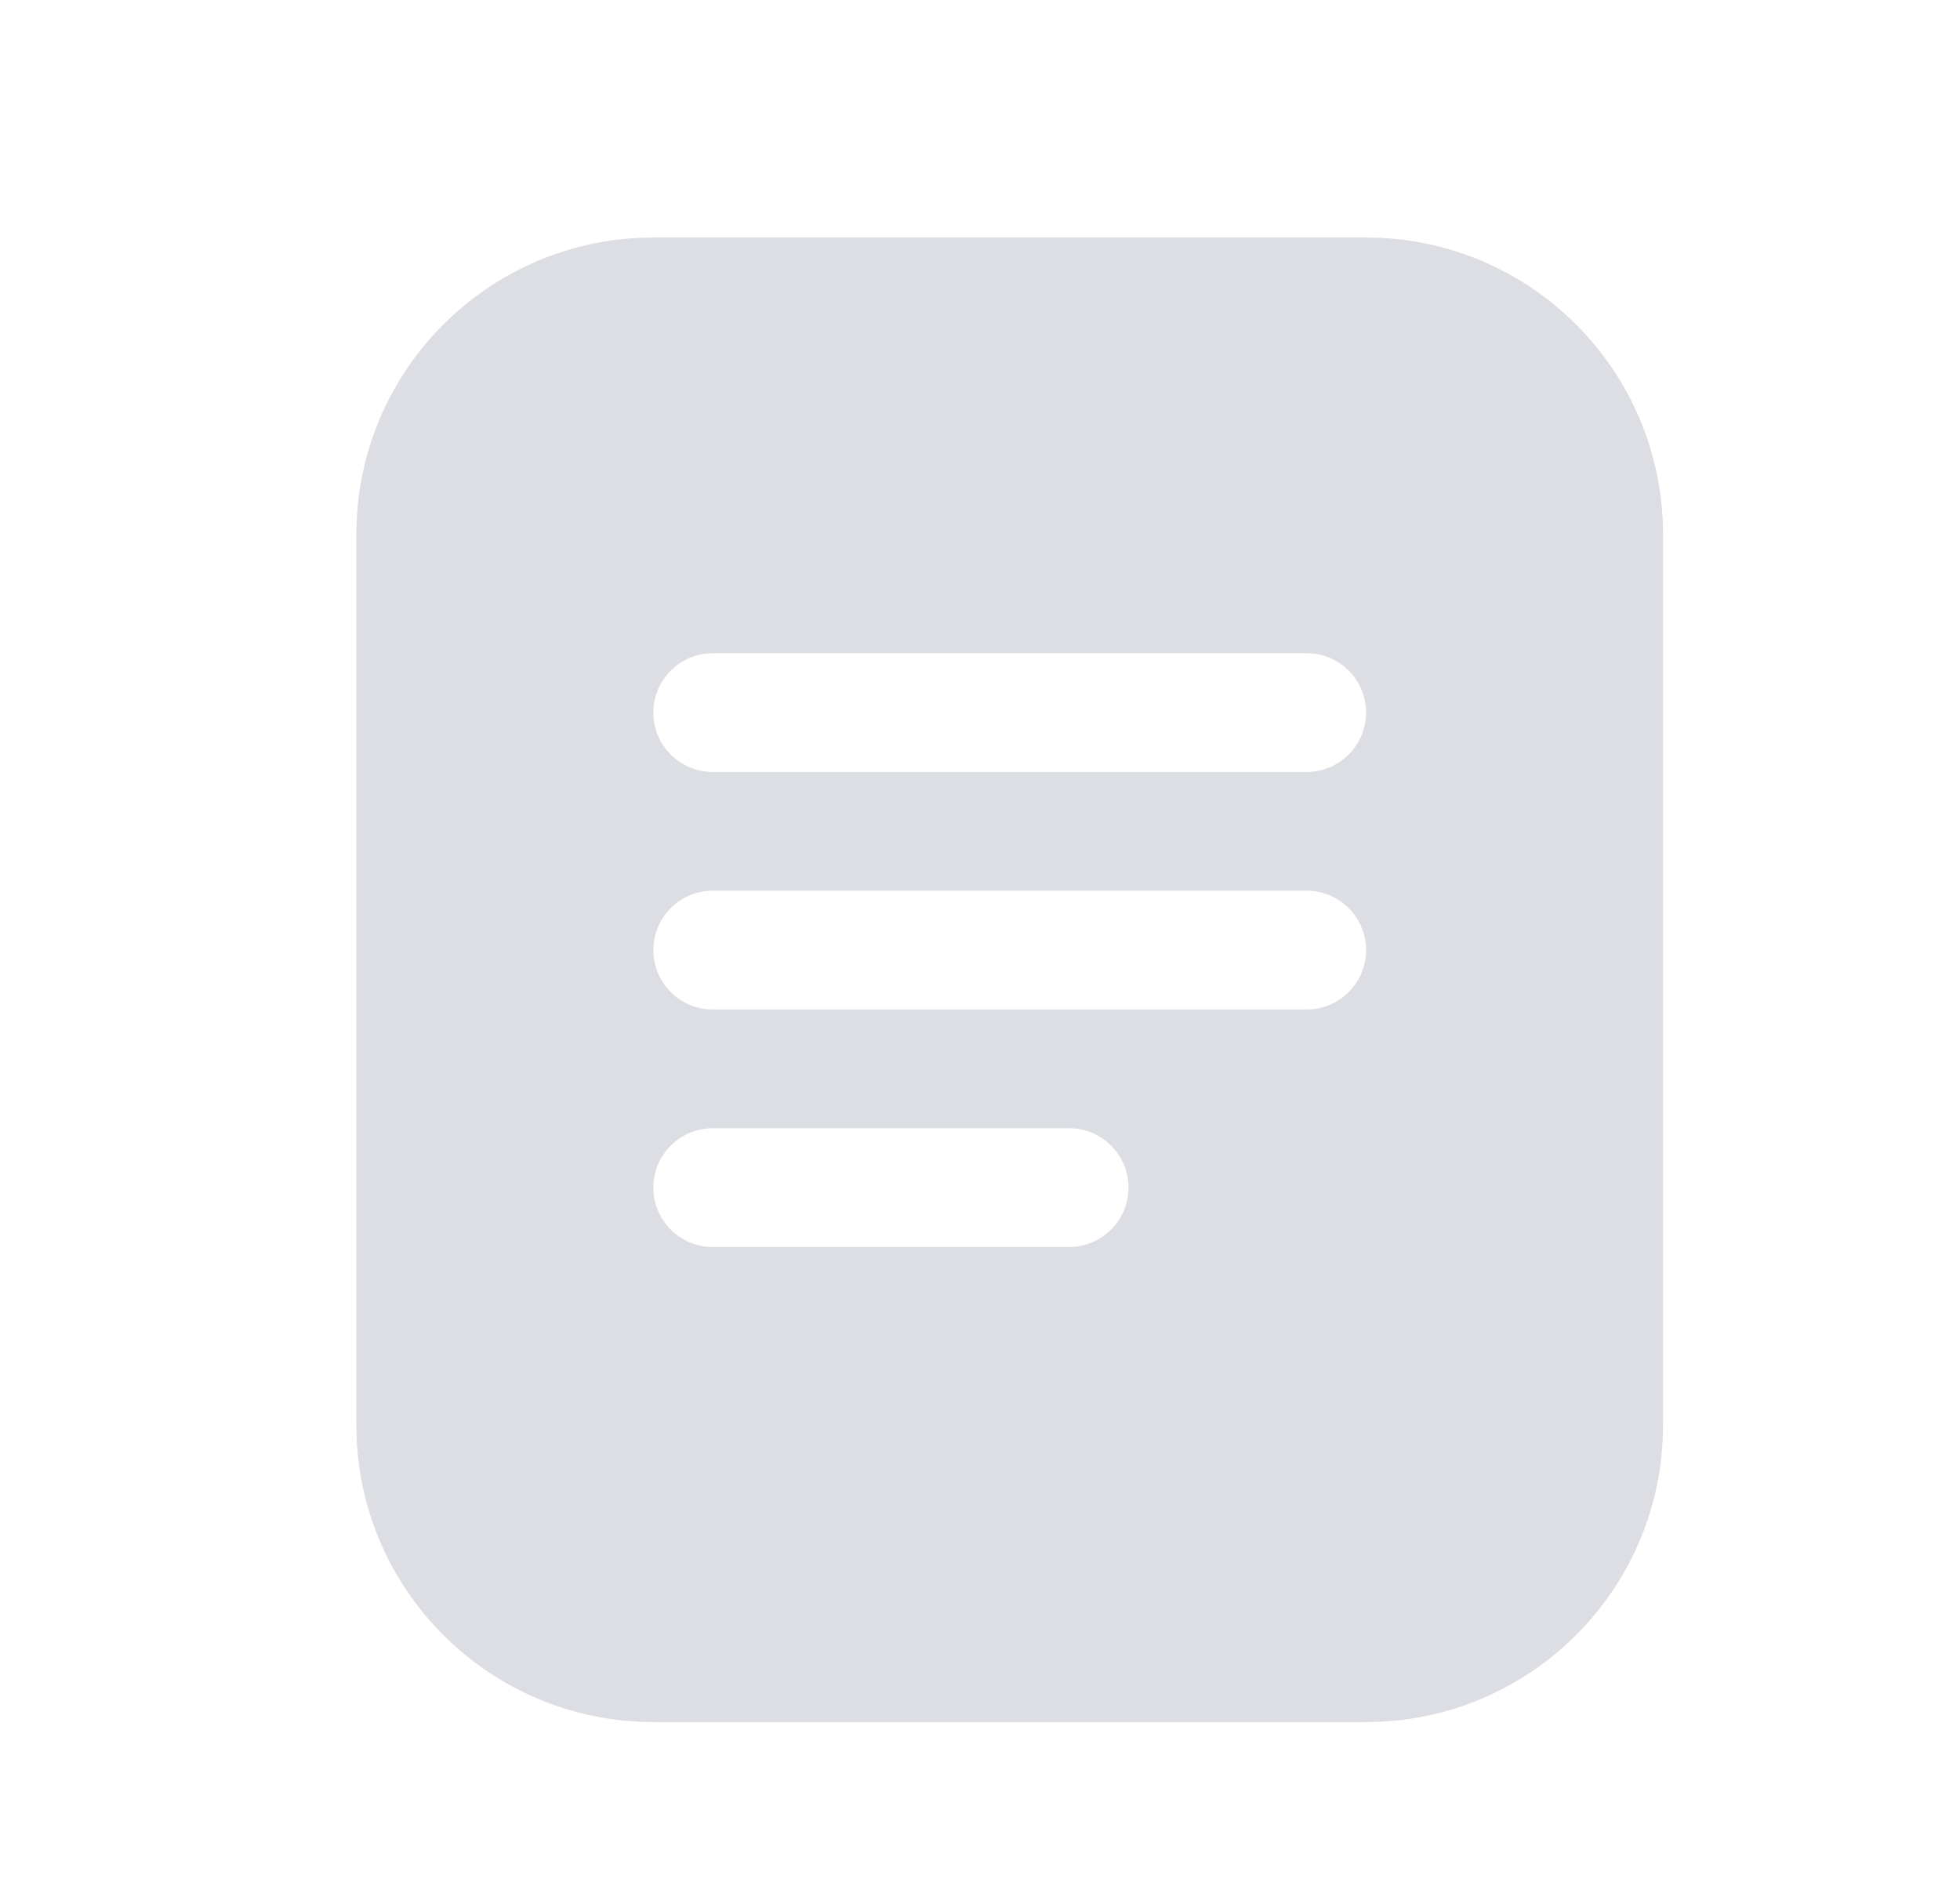 <svg width="33" height="32" viewBox="0 0 33 32" fill="none" xmlns="http://www.w3.org/2000/svg">
<path fill-rule="evenodd" clip-rule="evenodd" d="M11 4C8.239 4 6 6.239 6 9V24C6 26.761 8.239 29 11 29H23C25.761 29 28 26.761 28 24V9C28 6.239 25.761 4 23 4H11ZM11 12C11 11.448 11.448 11 12 11H22C22.552 11 23 11.448 23 12C23 12.552 22.552 13 22 13H12C11.448 13 11 12.552 11 12ZM11 16C11 15.448 11.448 15 12 15H22C22.552 15 23 15.448 23 16C23 16.552 22.552 17 22 17H12C11.448 17 11 16.552 11 16ZM12 19C11.448 19 11 19.448 11 20C11 20.552 11.448 21 12 21H18C18.552 21 19 20.552 19 20C19 19.448 18.552 19 18 19H12Z" fill="#DCDEE3"/>
</svg>
